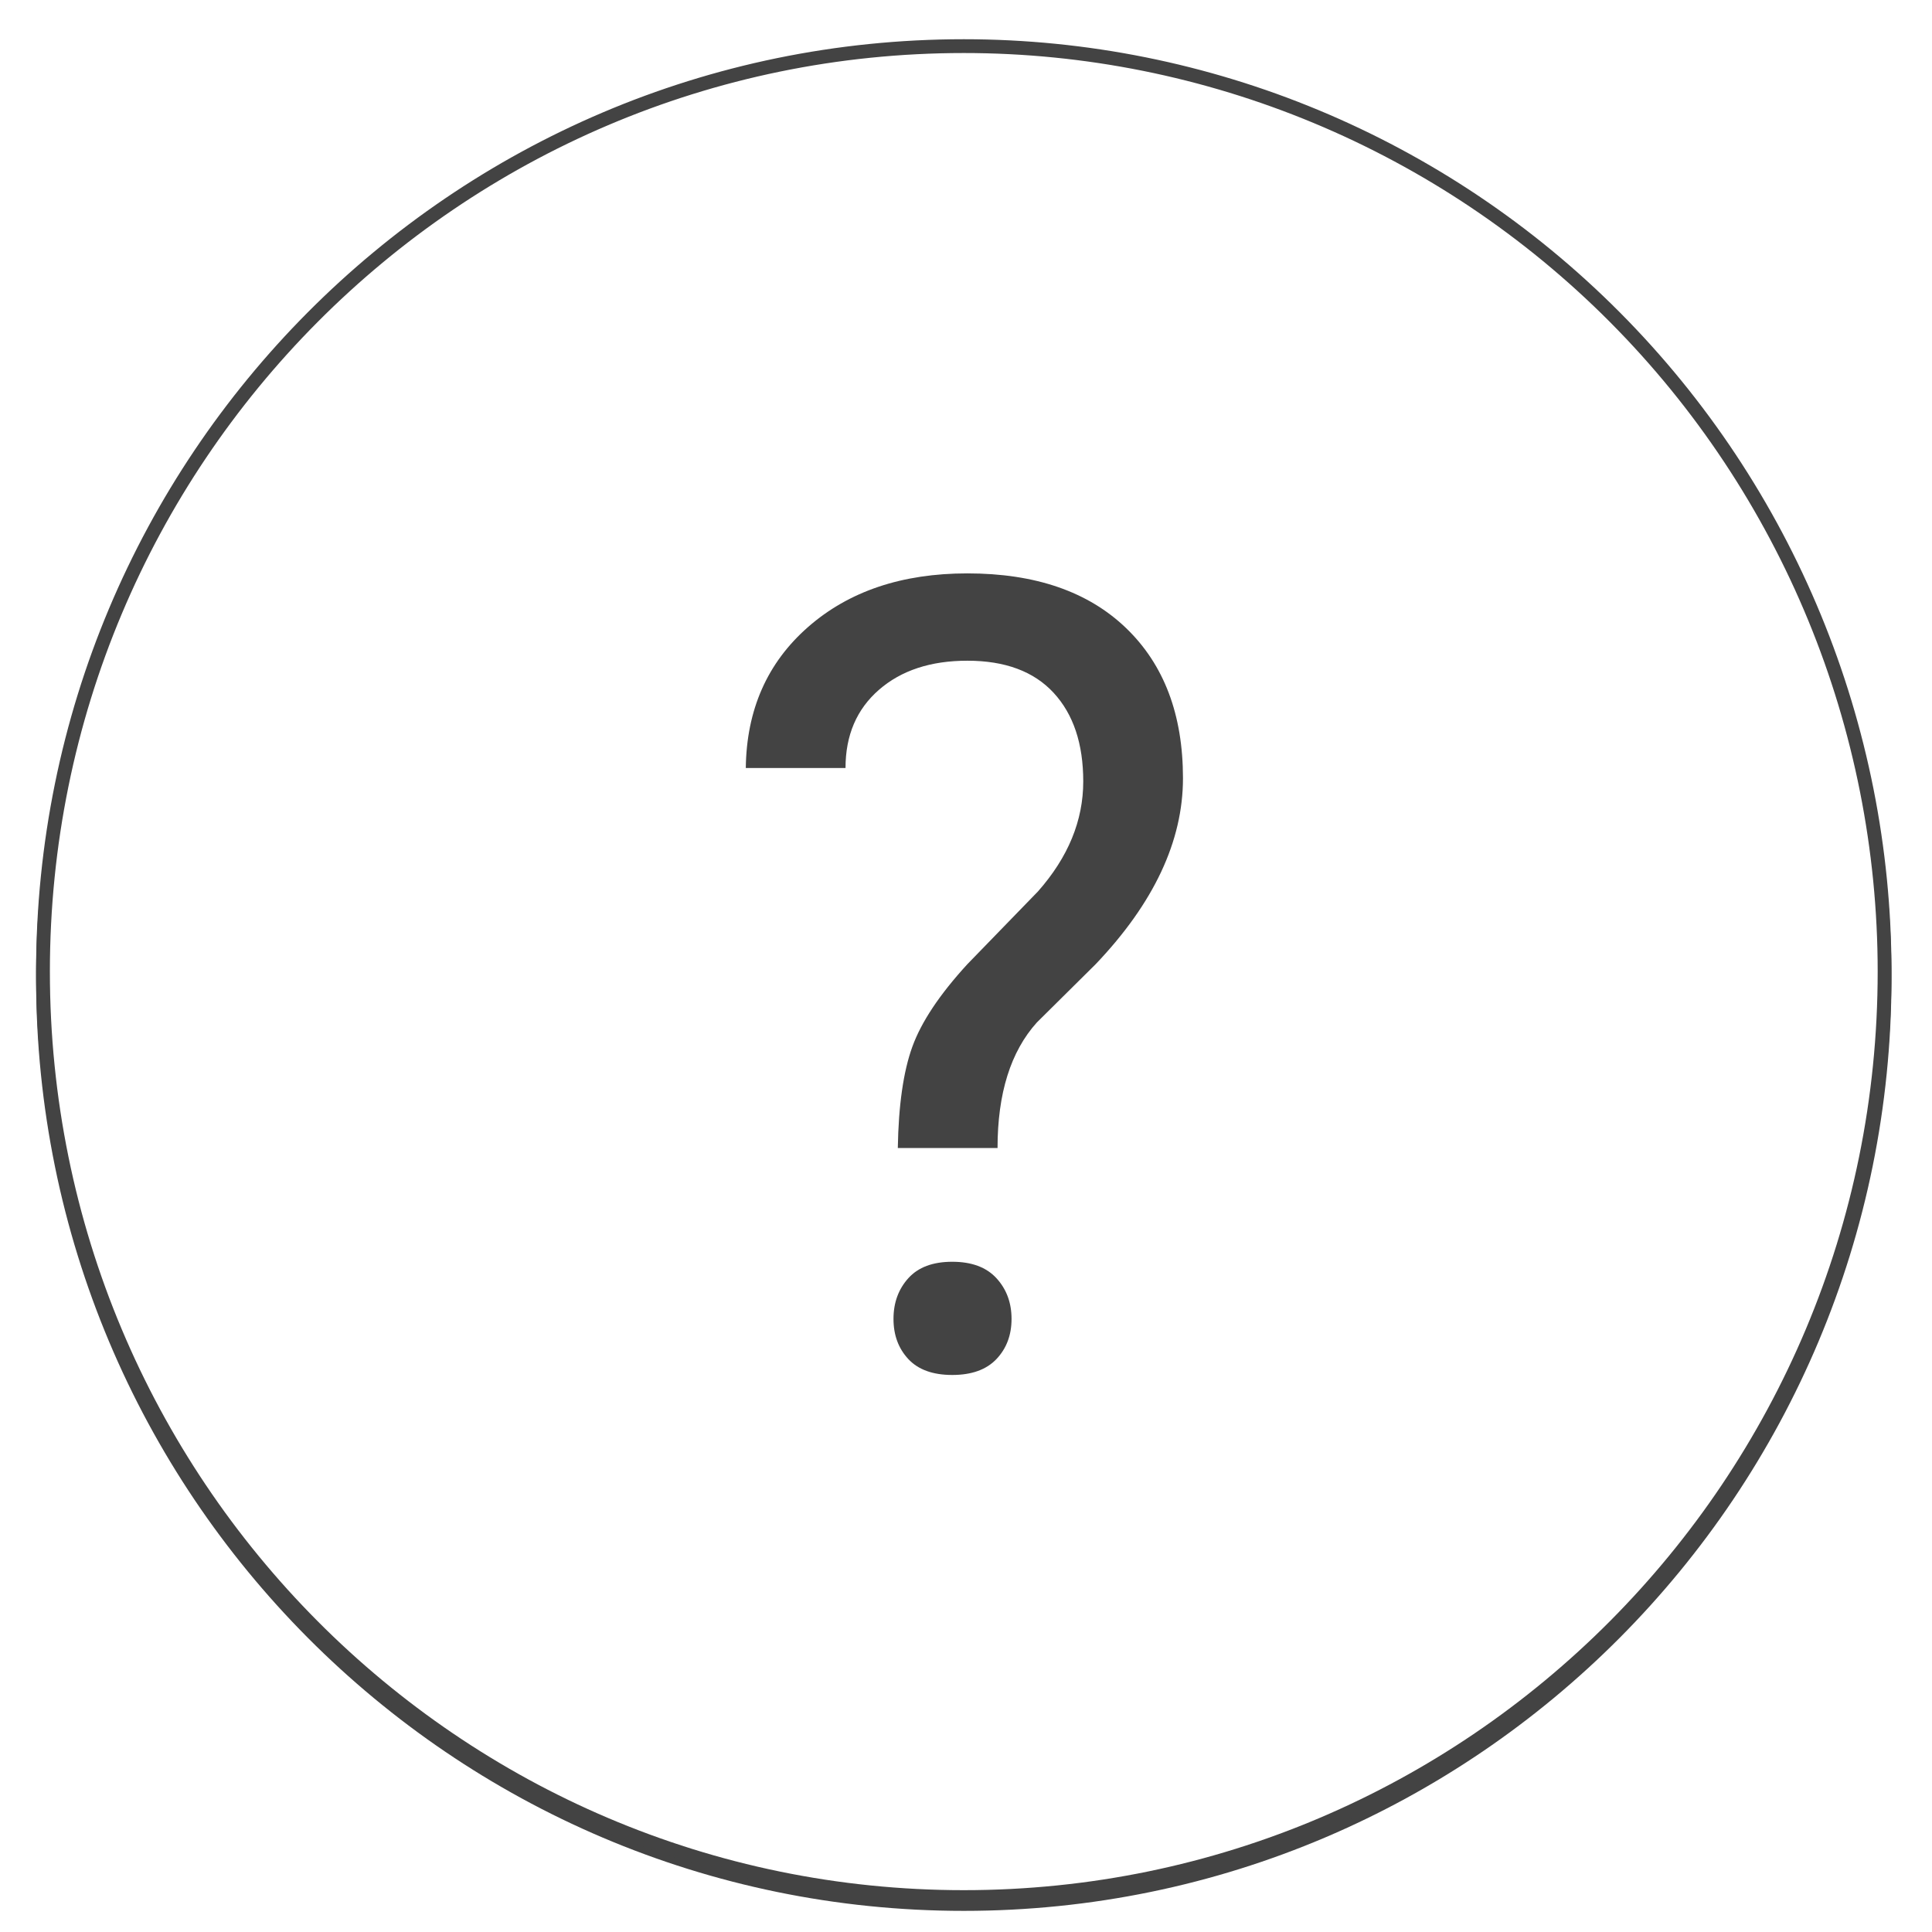 <svg version="1.1" viewBox="0.0 0.0 560.0 560.0" fill="none" stroke="none" stroke-linecap="square" stroke-miterlimit="10" xmlns:xlink="http://www.w3.org/1999/xlink" xmlns="http://www.w3.org/2000/svg"><clipPath id="p.0"><path d="m0 0l560.0 0l0 560.0l-560.0 0l0 -560.0z" clip-rule="nonzero"/></clipPath><g clip-path="url(#p.0)"><path fill="#000000" fill-opacity="0.0" d="m0 0l560.0 0l0 560.0l-560.0 0z" fill-rule="evenodd"/><g filter="url(#shadowFilter-p.1)"><use xlink:href="#p.1" transform="matrix(1.0 0.0 0.0 1.0 0.0 2.0)"/></g><defs><filter id="shadowFilter-p.1" filterUnits="userSpaceOnUse"><feGaussianBlur in="SourceAlpha" stdDeviation="2.0" result="blur"/><feComponentTransfer in="blur" color-interpolation-filters="sRGB"><feFuncR type="linear" slope="0" intercept="0.0"/><feFuncG type="linear" slope="0" intercept="0.0"/><feFuncB type="linear" slope="0" intercept="0.0"/><feFuncA type="linear" slope="0.5" intercept="0"/></feComponentTransfer></filter></defs><g id="p.1"><path fill="#ffffff" d="m12.458 281.622l0 0c0 -148.151 119.494 -268.252 266.898 -268.252l0 0c70.786 0 138.672 28.262 188.725 78.569c50.053 50.307 78.173 118.538 78.173 189.683l0 0c0 148.151 -119.494 268.252 -266.898 268.252l0 0c-147.404 0 -266.898 -120.1 -266.898 -268.252z" fill-rule="evenodd"/><path stroke="#434343" stroke-width="4.0" stroke-linejoin="round" stroke-linecap="butt" d="m12.458 281.622l0 0c0 -148.151 119.494 -268.252 266.898 -268.252l0 0c70.786 0 138.672 28.262 188.725 78.569c50.053 50.307 78.173 118.538 78.173 189.683l0 0c0 148.151 -119.494 268.252 -266.898 268.252l0 0c-147.404 0 -266.898 -120.1 -266.898 -268.252z" fill-rule="evenodd"/></g><path fill="#000000" fill-opacity="0.0" d="m118.22 89.669l323.559 0l0 383.906l-323.559 0z" fill-rule="evenodd"/><path fill="#434343" d="m260.234 332.76q0.312 -18.594 4.219 -29.375q3.906 -10.781 15.938 -23.906l20.469 -21.094q13.125 -14.844 13.125 -31.875q0 -16.406 -8.594 -25.703q-8.594 -9.297 -25.0 -9.297q-15.938 0 -25.625 8.438q-9.688 8.438 -9.688 22.656l-28.906 0q0.312 -25.312 18.047 -40.859q17.734 -15.547 46.172 -15.547q29.531 0 46.016 15.859q16.484 15.859 16.484 43.516q0 27.344 -25.312 53.906l-17.031 16.875q-11.406 12.656 -11.406 36.406l-28.906 0zm-1.25 49.531q0 -7.031 4.297 -11.797q4.297 -4.766 12.734 -4.766q8.438 0 12.812 4.766q4.375 4.766 4.375 11.797q0 7.031 -4.375 11.641q-4.375 4.609 -12.812 4.609q-8.438 0 -12.734 -4.609q-4.297 -4.609 -4.297 -11.641z" fill-rule="nonzero"/></g></svg>